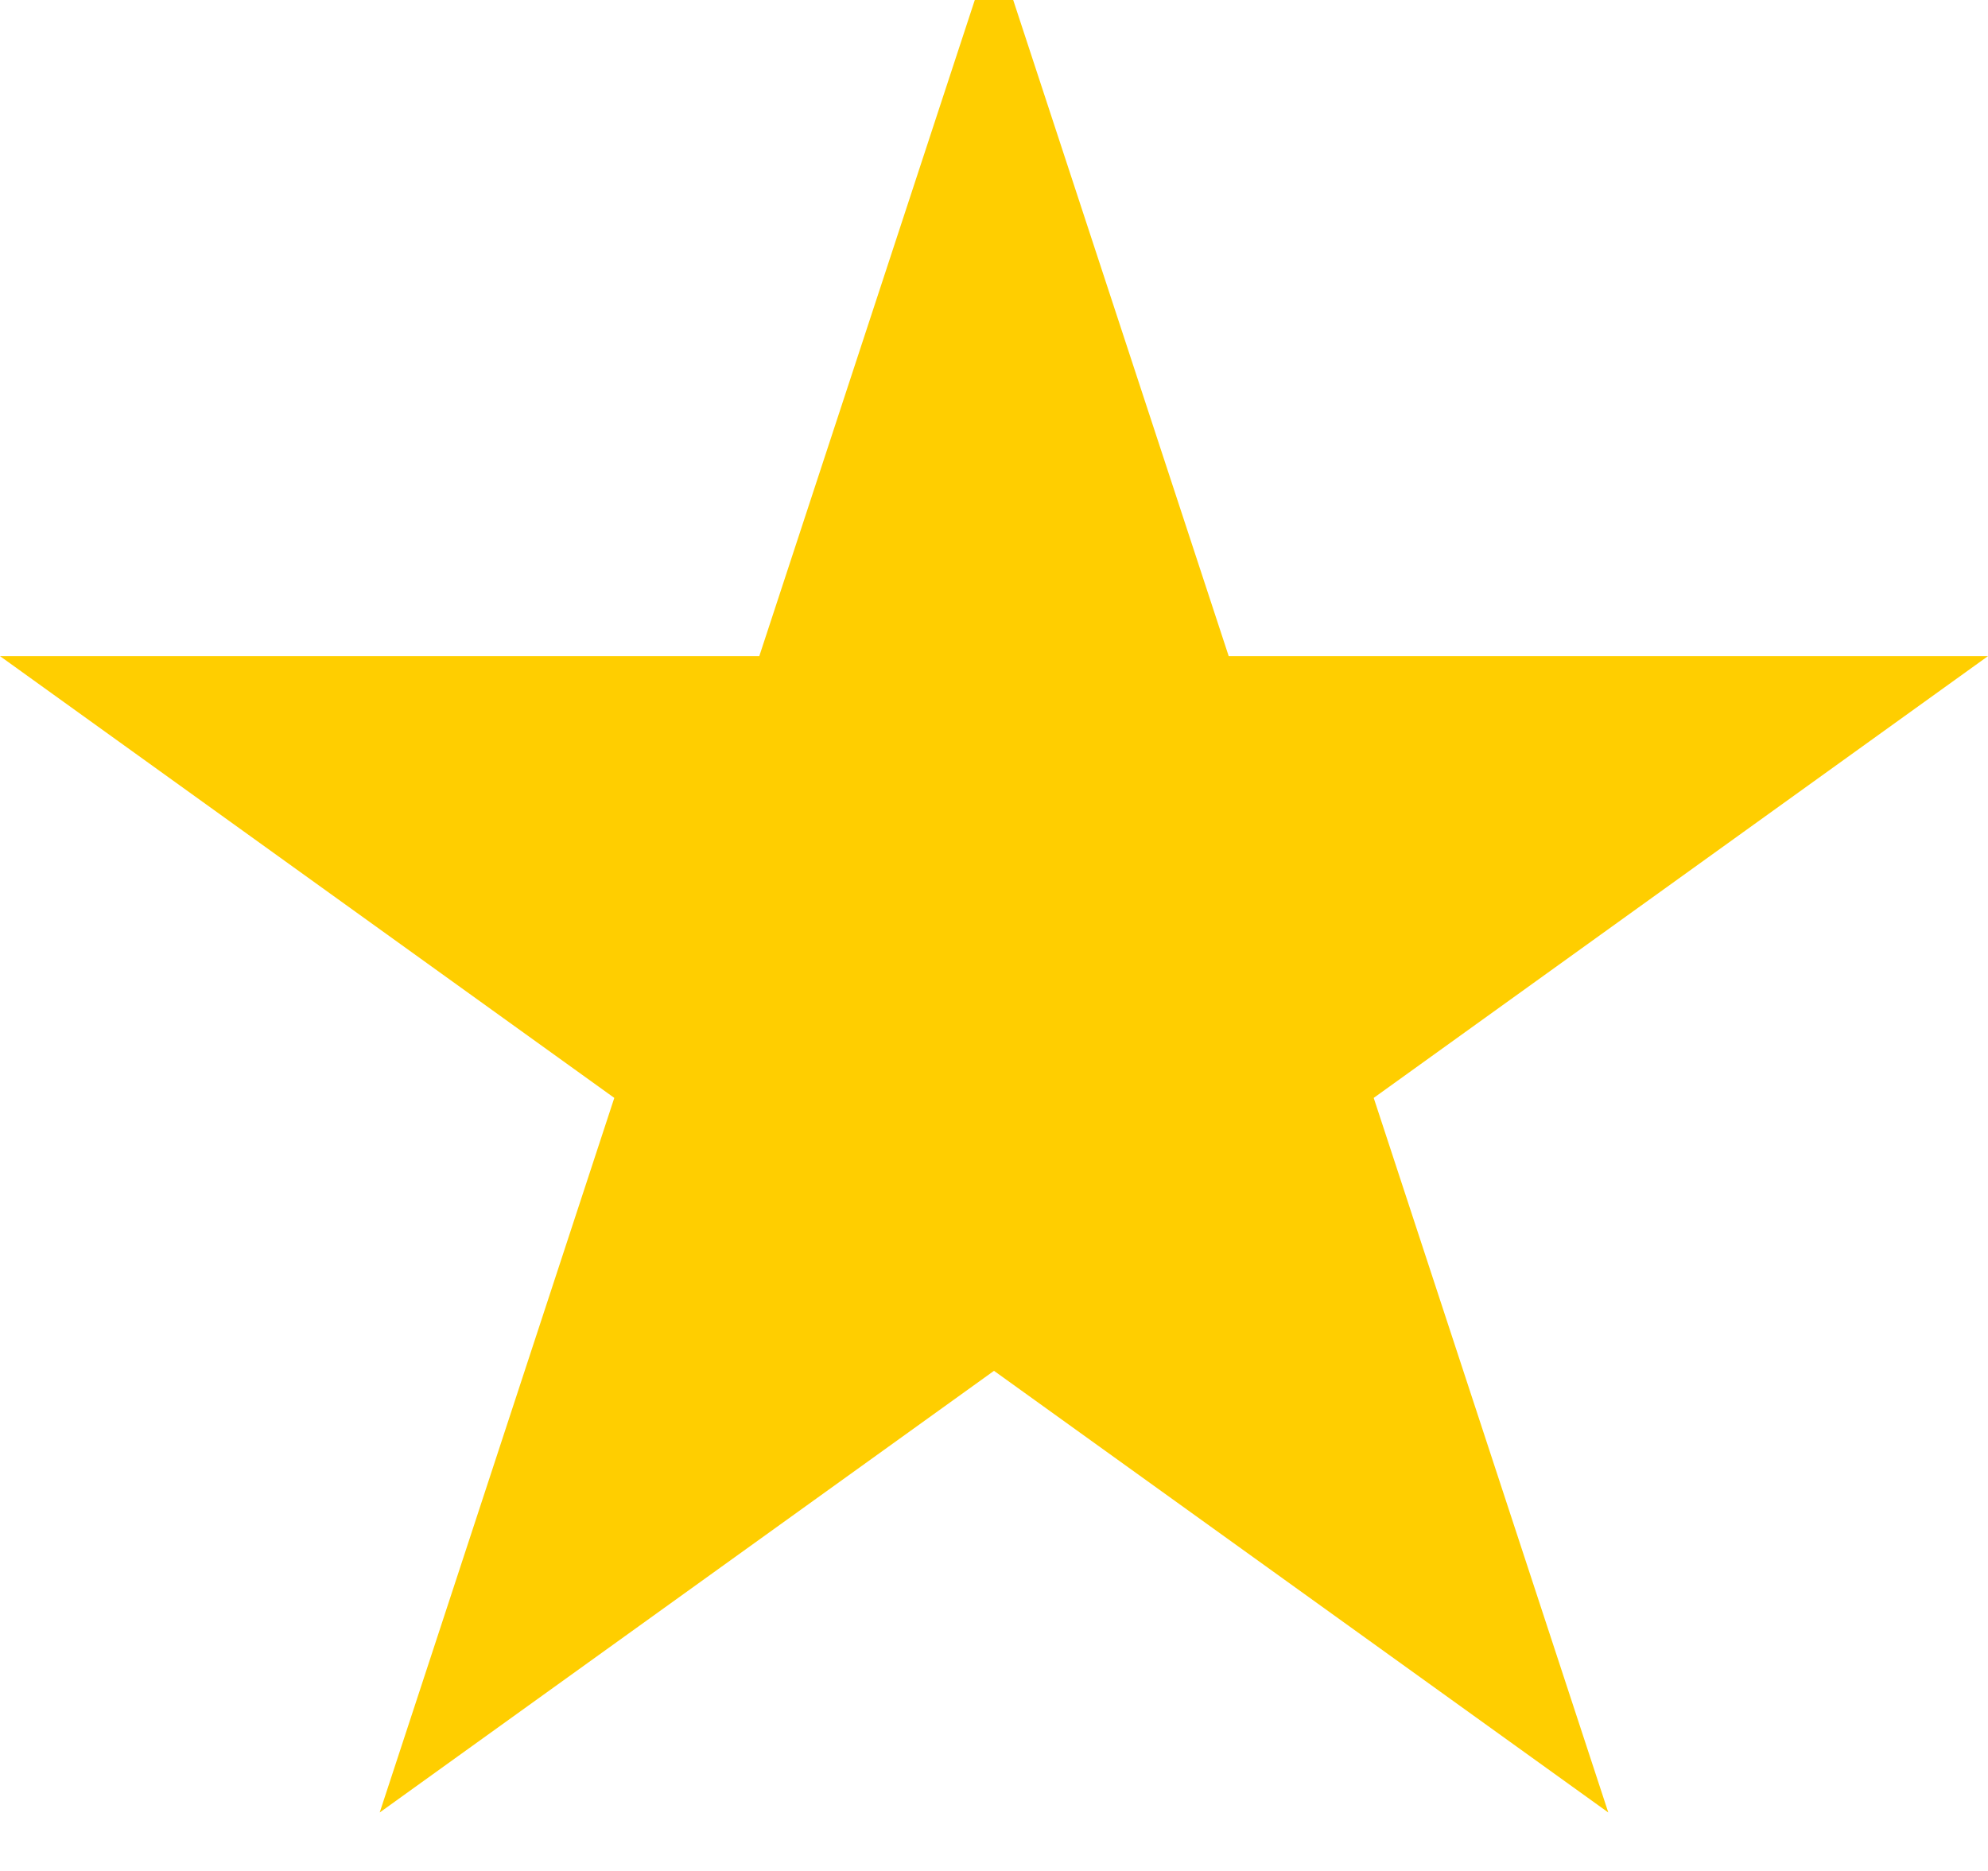 <svg width="34" height="32" viewBox="0 0 34 32" fill="none" xmlns="http://www.w3.org/2000/svg" xmlns:xlink="http://www.w3.org/1999/xlink">
<path d="M17,-1L21.014,11.222L34,11.222L23.494,18.778L27.506,31L17,23.446L6.494,31L10.506,18.778L0,11.222L12.986,11.222L17,-1Z" fill="#FFCE00"/>
</svg>
